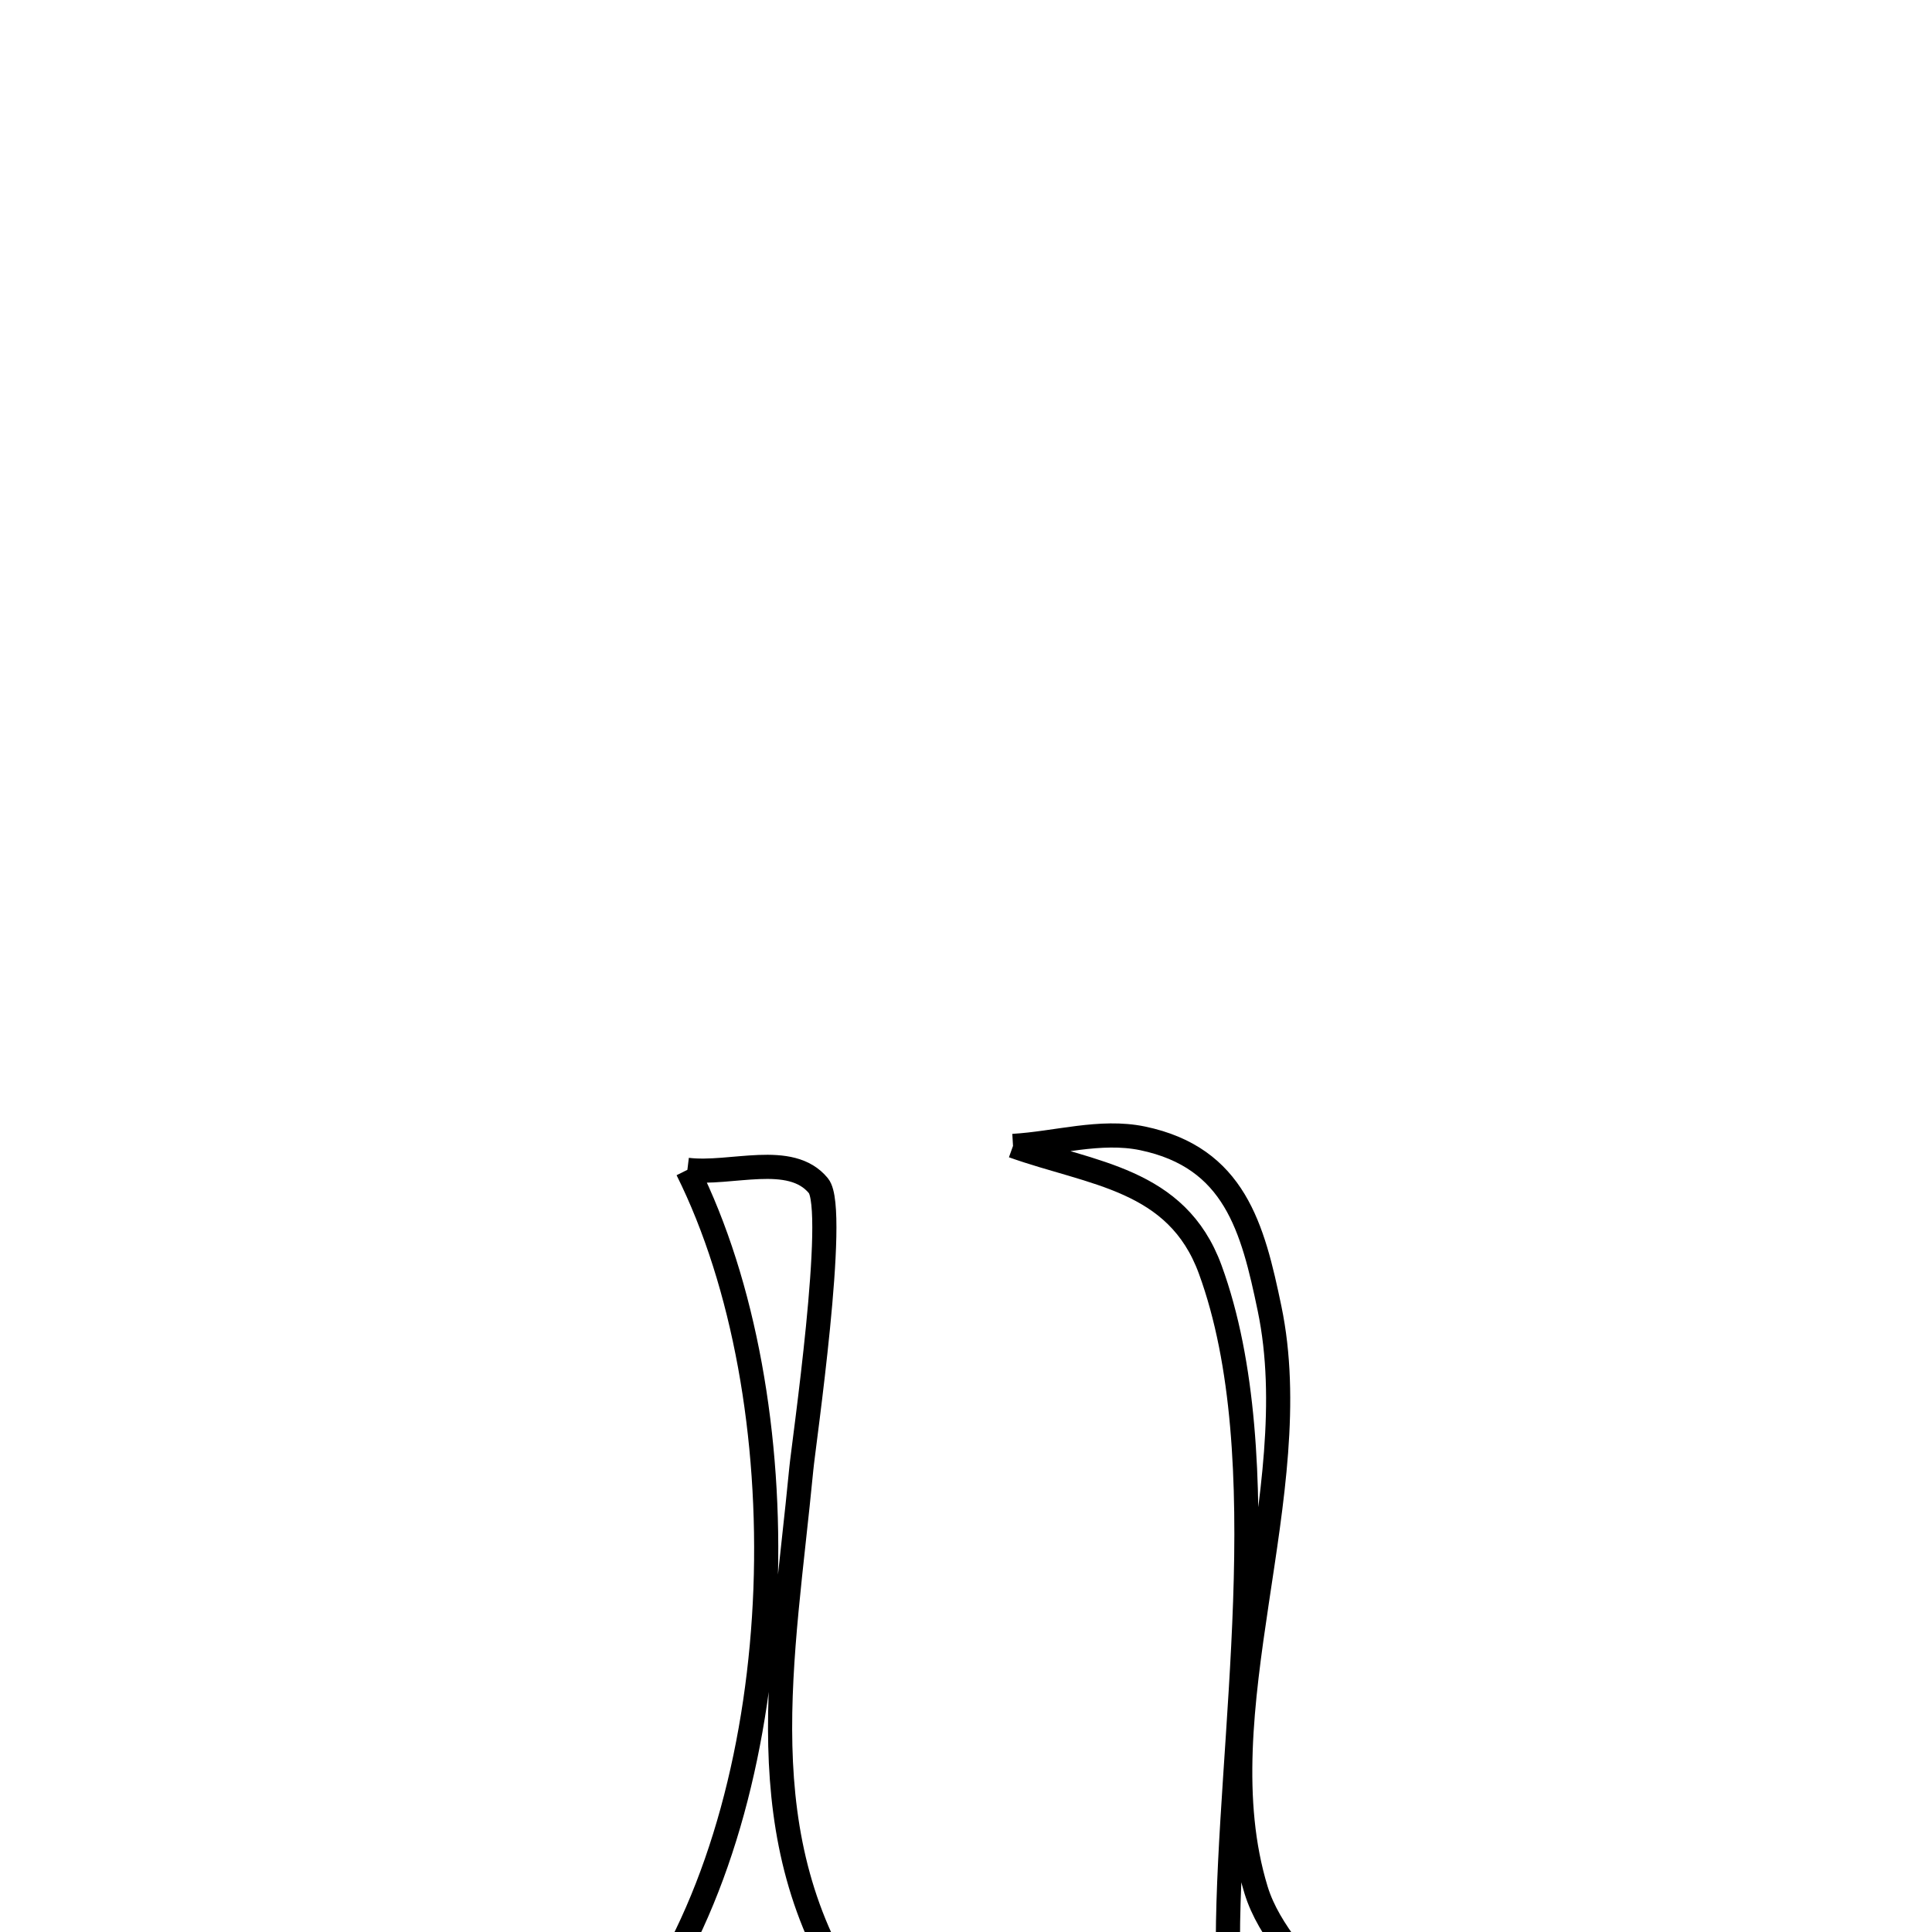 <svg xmlns="http://www.w3.org/2000/svg" viewBox="0.0 0.0 24.0 24.0" height="200px" width="200px"><path fill="none" stroke="black" stroke-width=".3" stroke-opacity="1.0"  filling="0" d="M12.584 14.235 L12.584 14.235 C13.121 14.204 13.667 14.032 14.193 14.141 C15.338 14.38 15.562 15.252 15.771 16.256 C16.249 18.553 14.928 21.264 15.603 23.477 C15.767 24.013 16.208 24.421 16.51 24.893 L16.51 24.893 C16.2 24.893 13.255 24.893 13.149 24.893 L13.149 24.893 C13.85 24.631 14.552 24.369 15.253 24.108 L15.253 24.108 C15.257 22.874 15.417 21.375 15.468 19.892 C15.519 18.408 15.462 16.94 15.033 15.768 C14.618 14.637 13.563 14.585 12.584 14.235 L12.584 14.235"></path>
<path fill="none" stroke="black" stroke-width=".3" stroke-opacity="1.0"  filling="0" d="M8.539 14.532 L8.539 14.532 C9.082 14.598 9.821 14.307 10.167 14.73 C10.408 15.025 9.982 17.949 9.954 18.248 C9.725 20.635 9.262 22.836 10.631 24.857 L10.631 24.857 C9.776 24.857 8.92 24.857 8.064 24.857 L8.064 24.857 C8.965 23.498 9.438 21.627 9.509 19.74 C9.579 17.854 9.247 15.953 8.539 14.532 L8.539 14.532"></path></svg>